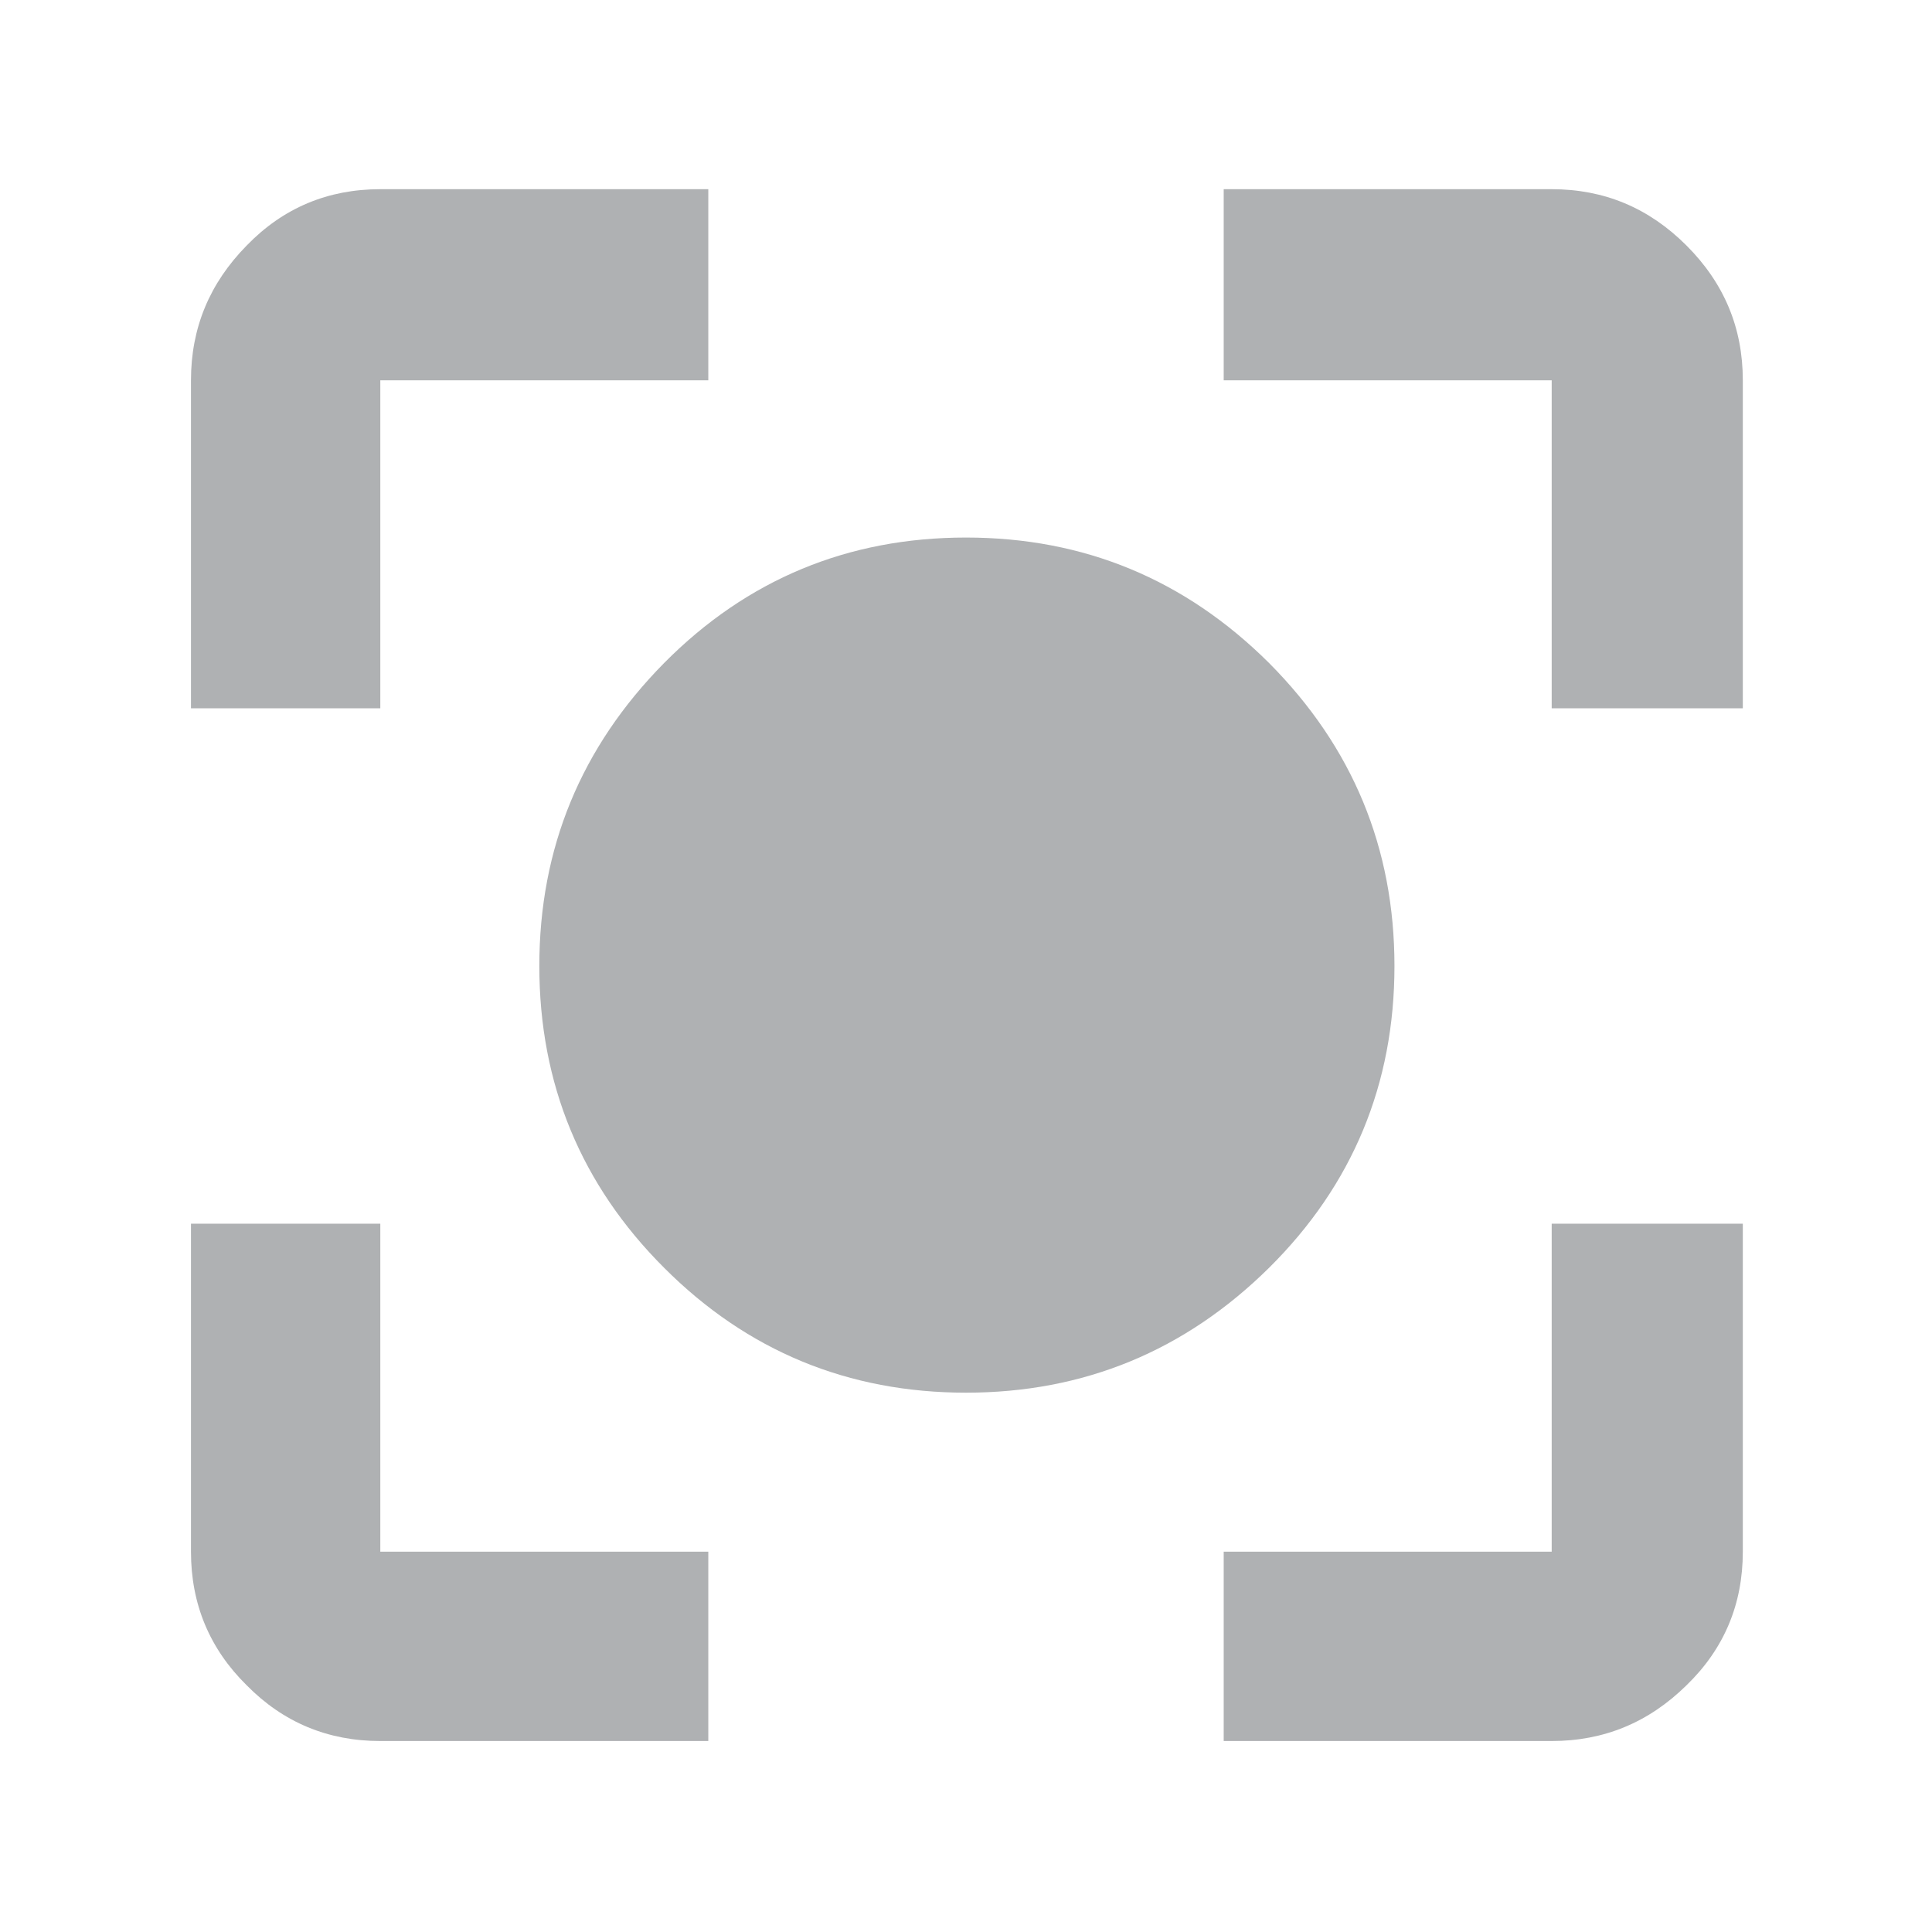 <?xml version="1.0" encoding="UTF-8"?>
<svg xmlns="http://www.w3.org/2000/svg" width="13" height="13" viewBox="0 0 13 13" version="1.1">
    <path style=" stroke:none;fill-rule:nonzero;fill:#AFB1B3;fill-opacity:1;"
          d="M 6.5 9.371 C 5.707 9.371 5.027 9.09 4.469 8.531 C 3.91 7.973 3.629 7.293 3.629 6.5 C 3.629 5.707 3.91 5.027 4.469 4.461 C 5.027 3.898 5.707 3.617 6.5 3.617 C 7.293 3.617 7.973 3.898 8.539 4.461 C 9.102 5.027 9.383 5.707 9.383 6.5 C 9.383 7.293 9.102 7.973 8.539 8.531 C 7.973 9.09 7.293 9.371 6.5 9.371 Z M 2.559 11.715 C 2.207 11.715 1.906 11.59 1.66 11.34 C 1.41 11.094 1.285 10.793 1.285 10.441 L 1.285 8.234 L 2.559 8.234 L 2.559 10.441 L 4.766 10.441 L 4.766 11.715 Z M 8.234 11.715 L 8.234 10.441 L 10.441 10.441 L 10.441 8.234 L 11.727 8.234 L 11.727 10.441 C 11.727 10.793 11.602 11.094 11.348 11.34 C 11.094 11.59 10.793 11.715 10.441 11.715 Z M 1.285 4.766 L 1.285 2.559 C 1.285 2.207 1.41 1.906 1.66 1.652 C 1.906 1.398 2.207 1.273 2.559 1.273 L 4.766 1.273 L 4.766 2.559 L 2.559 2.559 L 2.559 4.766 Z M 10.441 4.766 L 10.441 2.559 L 8.234 2.559 L 8.234 1.273 L 10.441 1.273 C 10.793 1.273 11.094 1.398 11.348 1.652 C 11.602 1.906 11.727 2.207 11.727 2.559 L 11.727 4.766 Z M 10.441 4.766 "/>
</svg>
